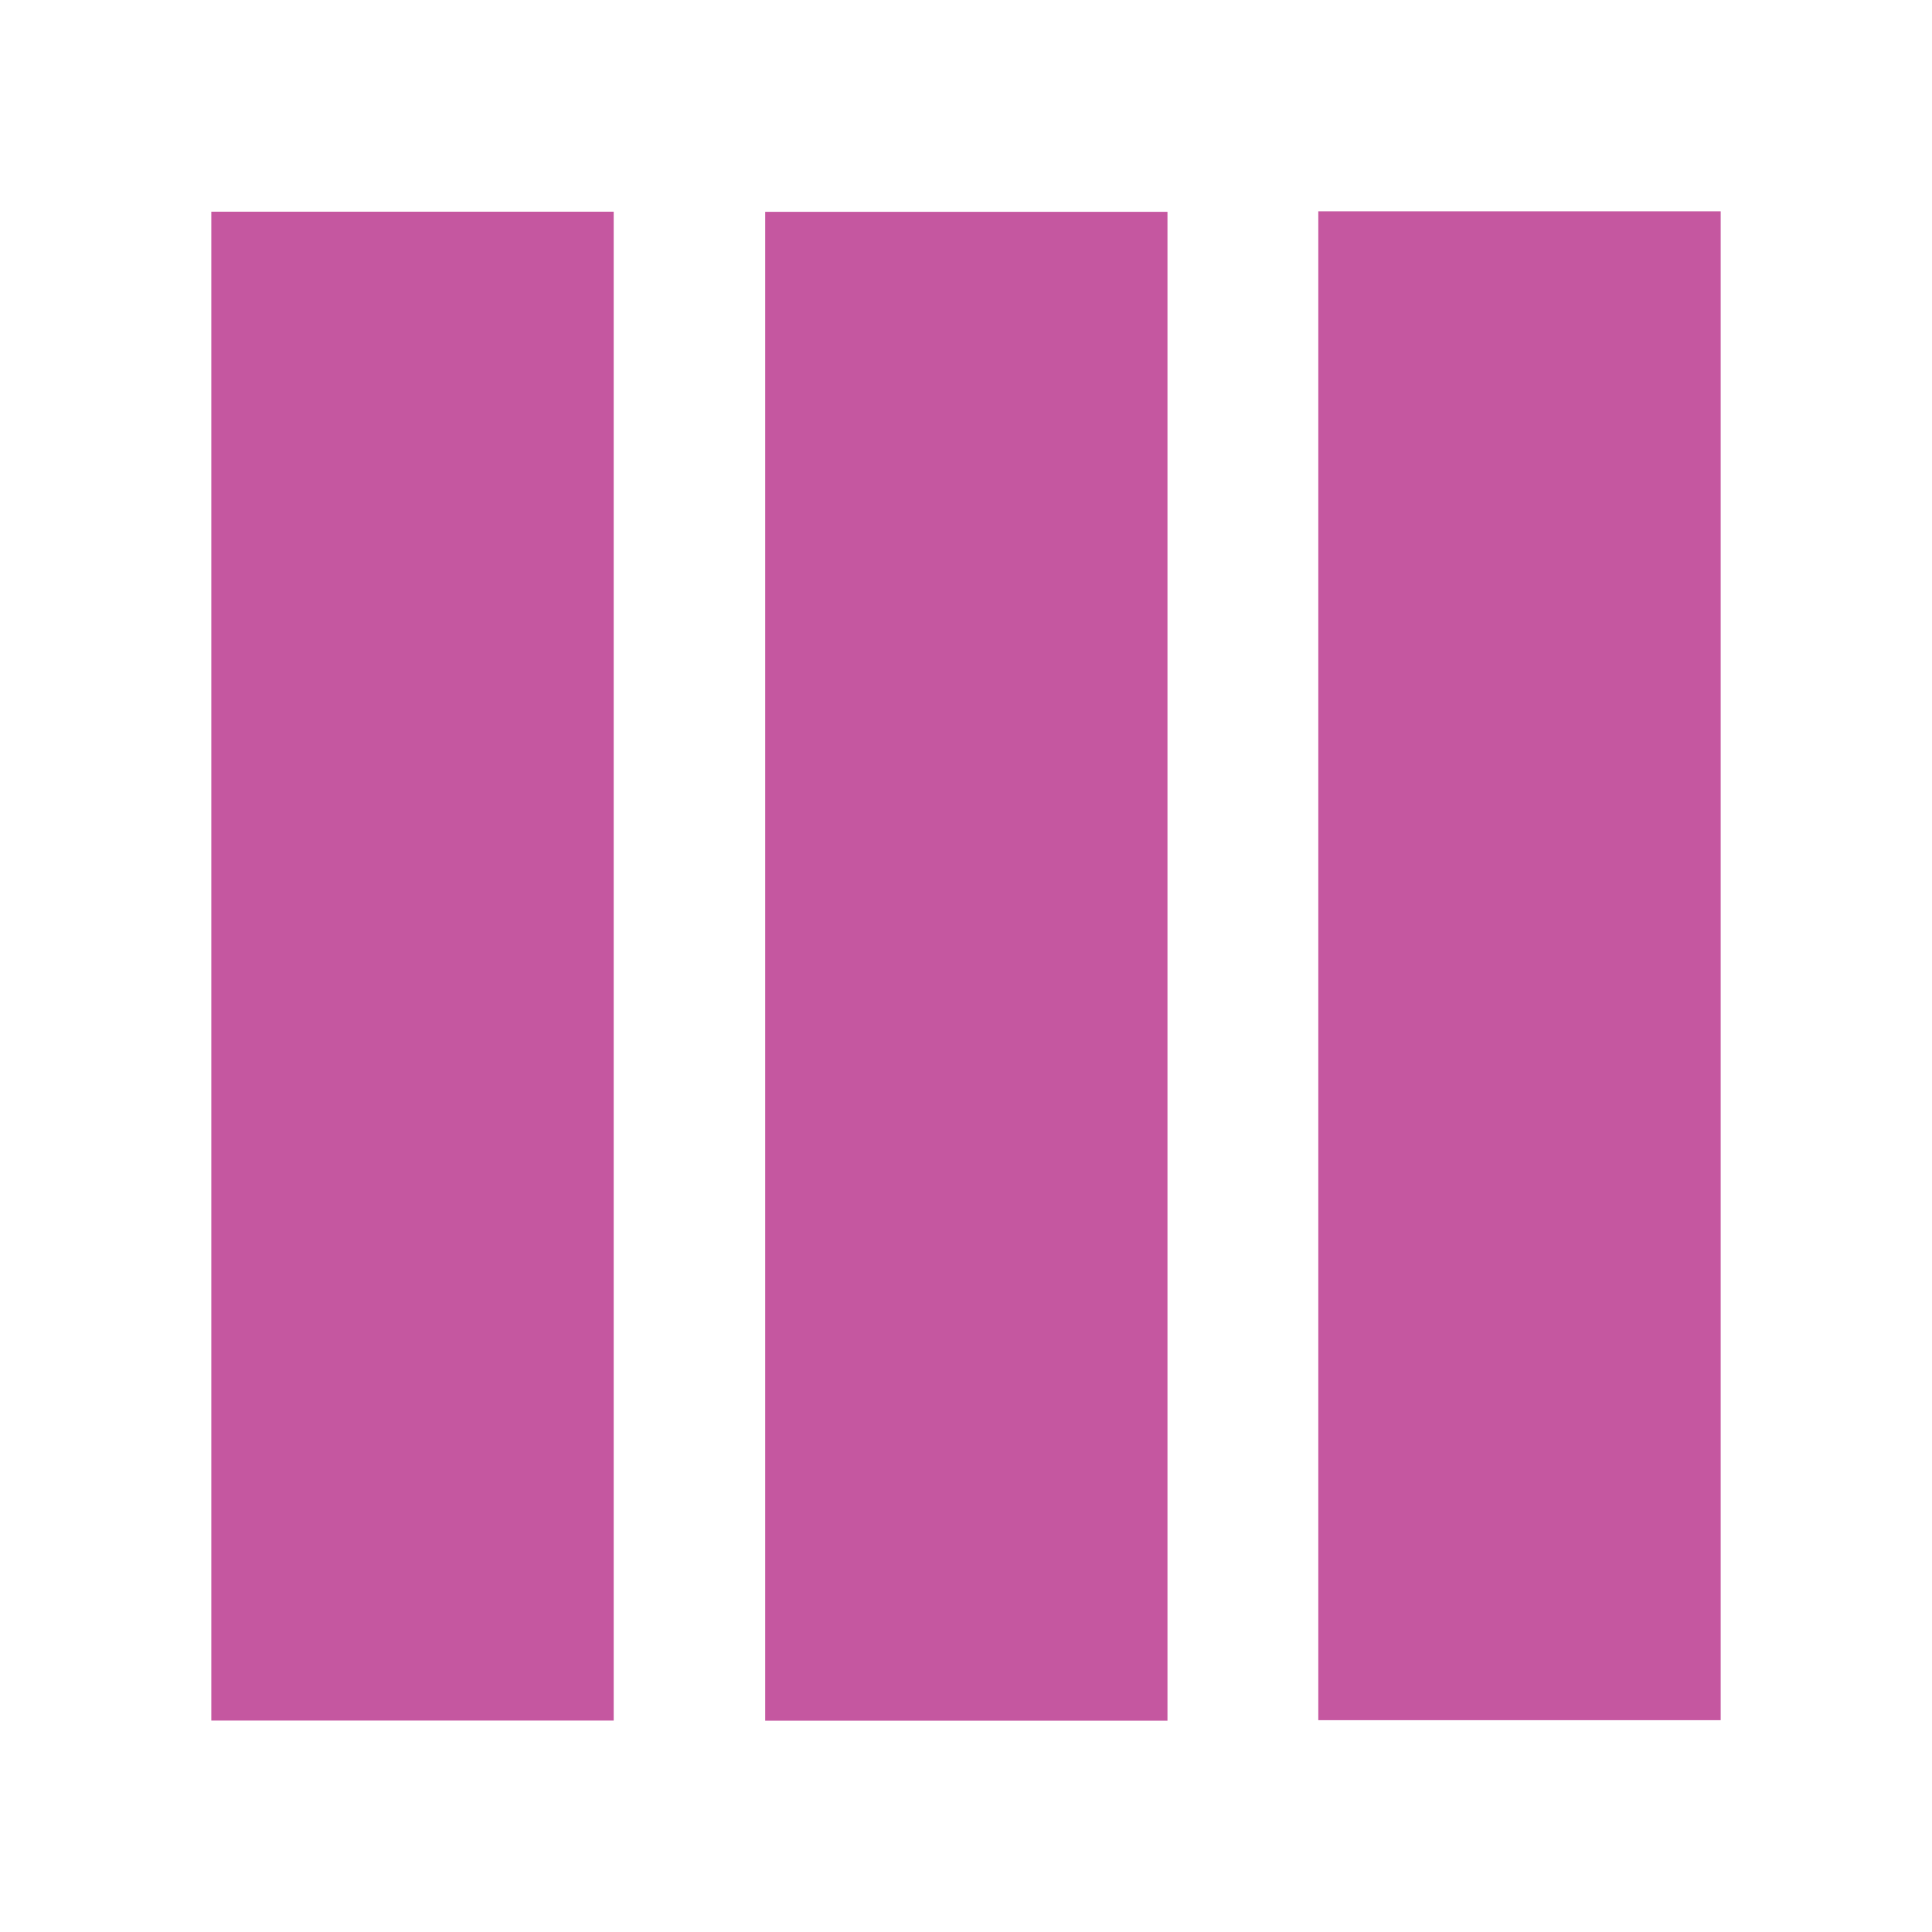 <svg viewBox="0 0 512 512" xmlns="http://www.w3.org/2000/svg">
 <path d="m349.363 56v399.866h106.637v-399.866zm-293.363.101v399.866h106.637v-399.866zm146.786.034v399.866h106.607v-399.866z" fill="#C557A0"/>
</svg>
